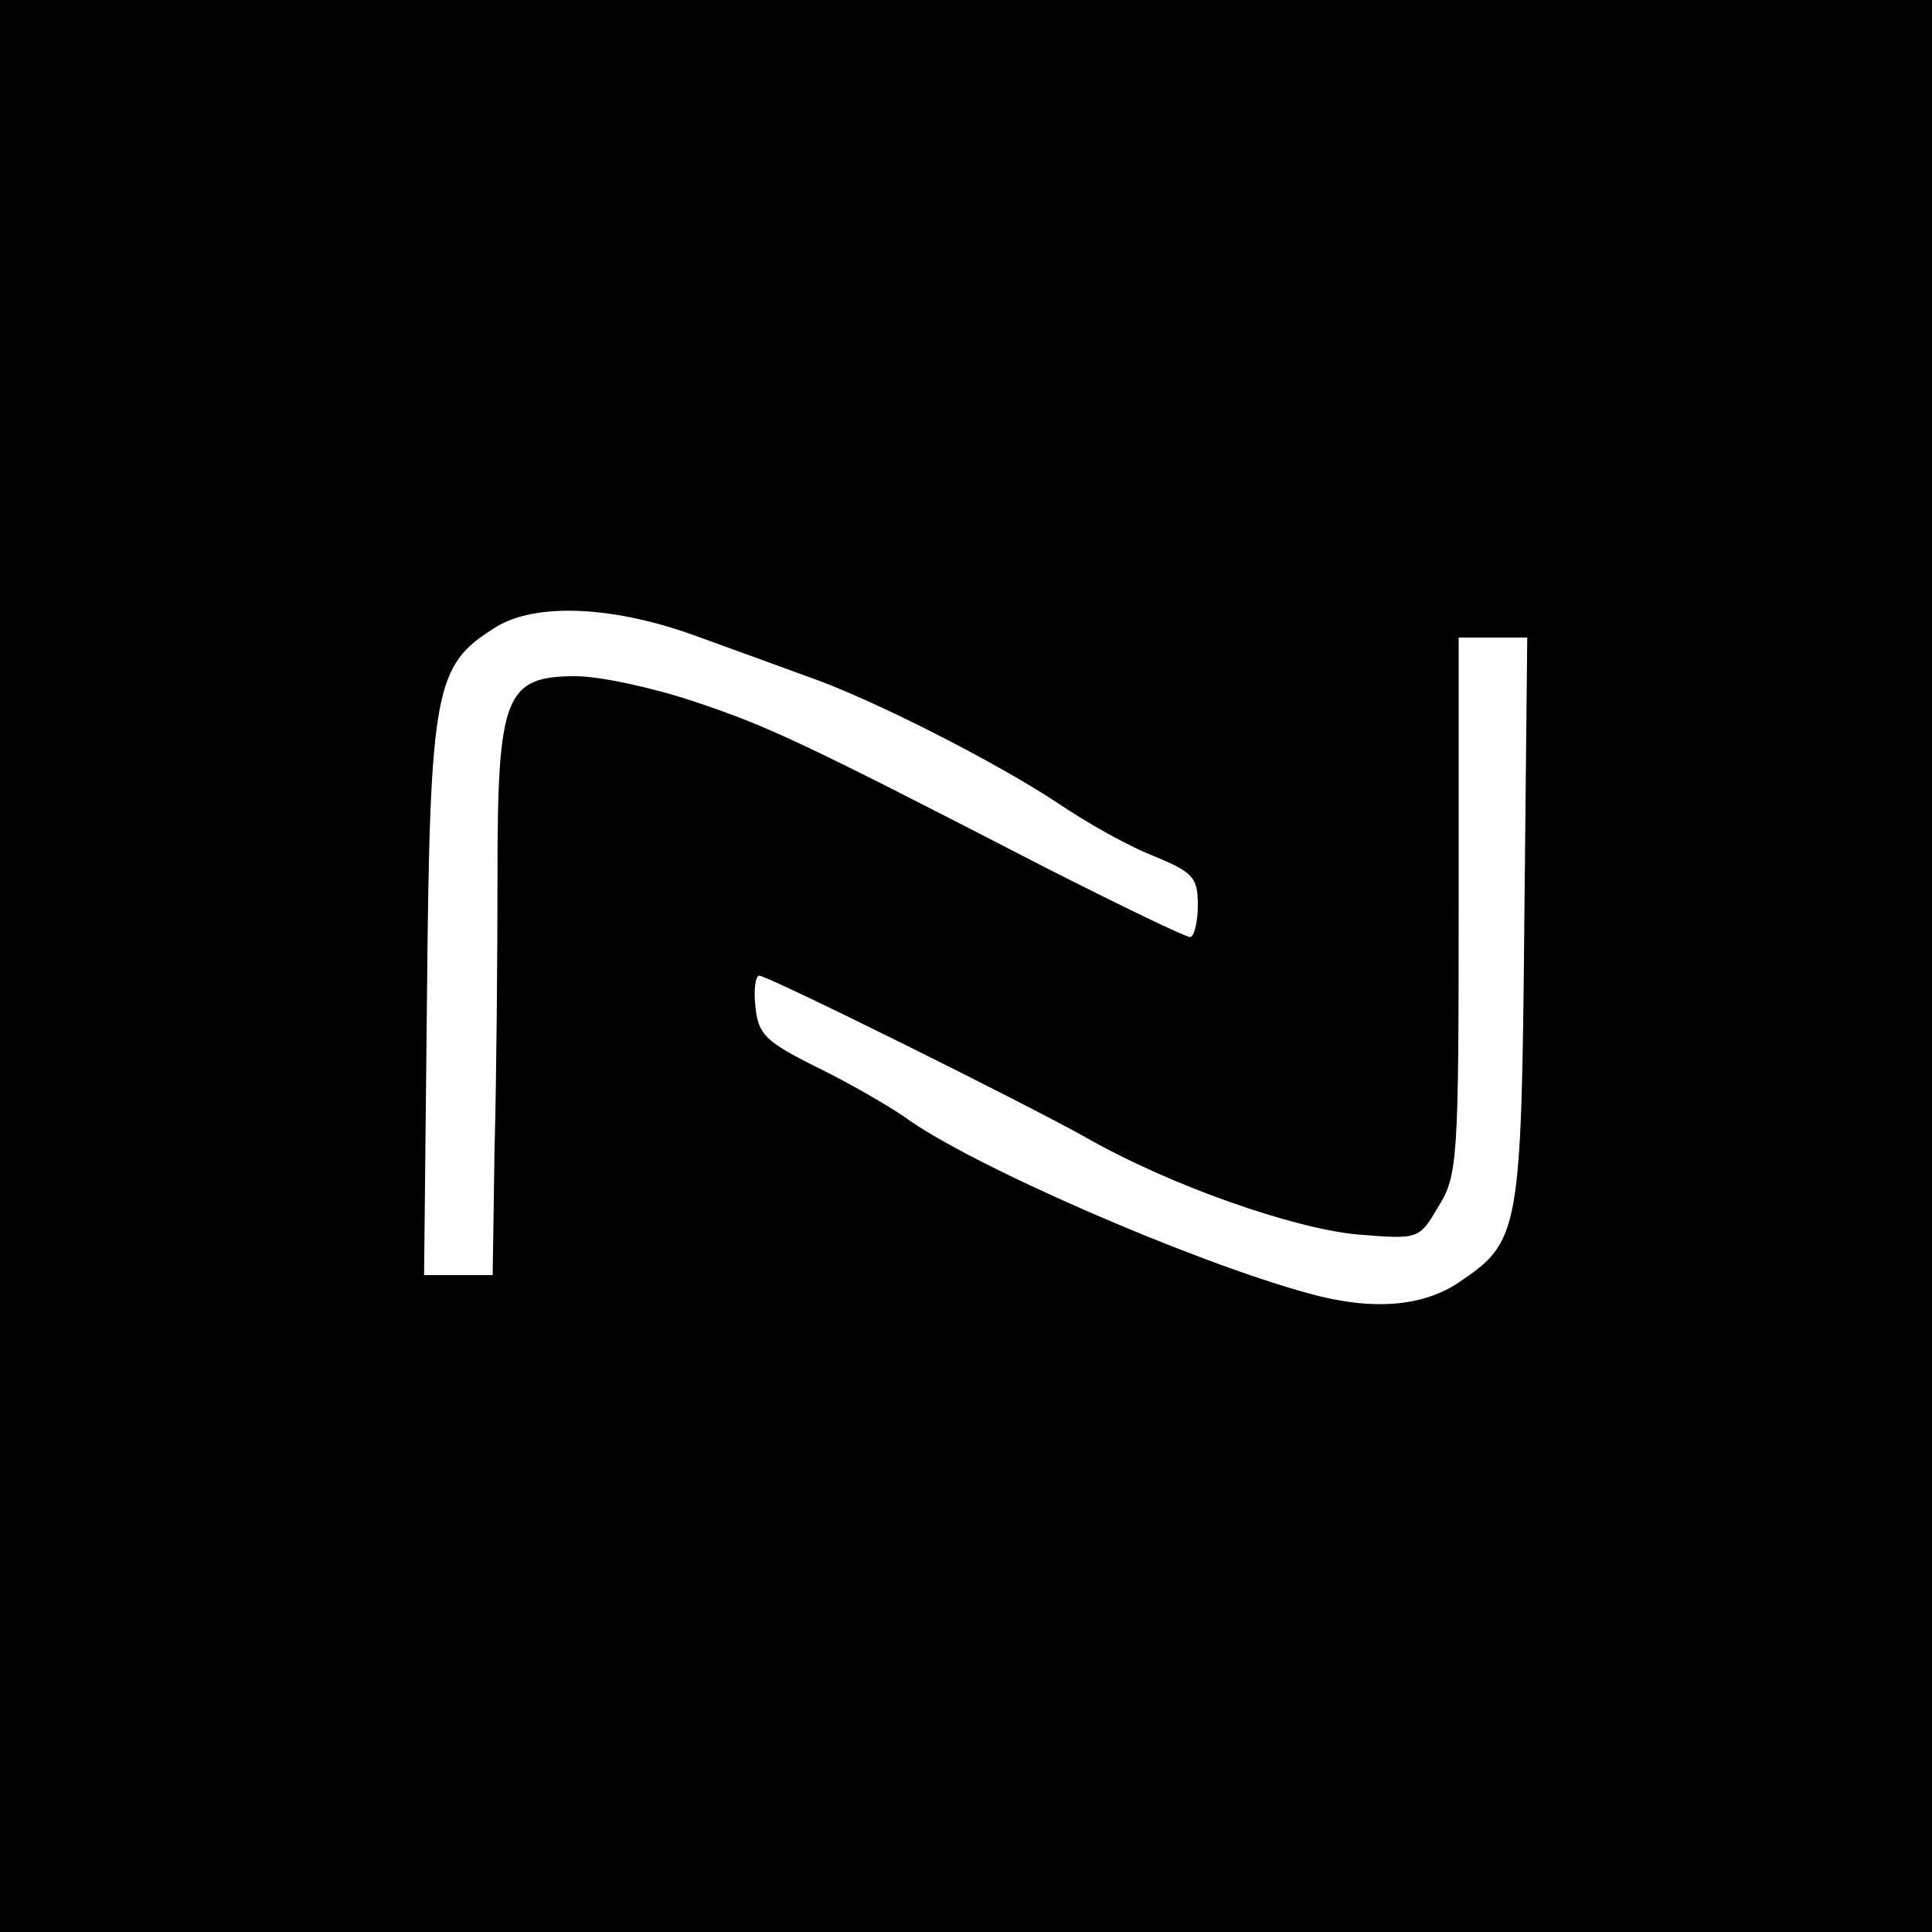<?xml version="1.0" standalone="no"?>
<!DOCTYPE svg PUBLIC "-//W3C//DTD SVG 20010904//EN"
 "http://www.w3.org/TR/2001/REC-SVG-20010904/DTD/svg10.dtd">
<svg version="1.0" xmlns="http://www.w3.org/2000/svg"
 width="200pt" height="200pt" viewBox="0 0 200 200"
 preserveAspectRatio="xMidYMid meet">

<g transform="translate(0,200) scale(0.1,-0.1)"
fill="#000000" stroke="none">
<path d="M0 1000 l0 -1000 1000 0 1000 0 0 1000 0 1000 -1000 0 -1000 0 0
-1000z m725 340 c33 -12 83 -30 110 -40 67 -23 198 -90 261 -132 28 -19 72
-44 98 -54 41 -17 46 -22 46 -51 0 -18 -4 -33 -8 -33 -5 0 -71 32 -148 71
-254 131 -288 147 -366 173 -42 14 -97 26 -122 26 -73 0 -81 -20 -81 -205 0
-82 -1 -210 -3 -282 l-2 -133 -36 0 -35 0 3 288 c3 320 8 343 70 382 42 27
125 23 213 -10z m853 -292 c-3 -324 -5 -333 -67 -375 -38 -26 -91 -30 -156
-12 -121 33 -351 133 -419 183 -16 11 -57 35 -90 51 -54 27 -61 34 -64 63 -2
17 0 32 4 32 9 0 275 -132 339 -168 86 -49 214 -94 281 -100 63 -5 63 -5 83
29 20 32 21 49 21 312 l0 277 36 0 35 0 -3 -292z"/>
</g>
</svg>
